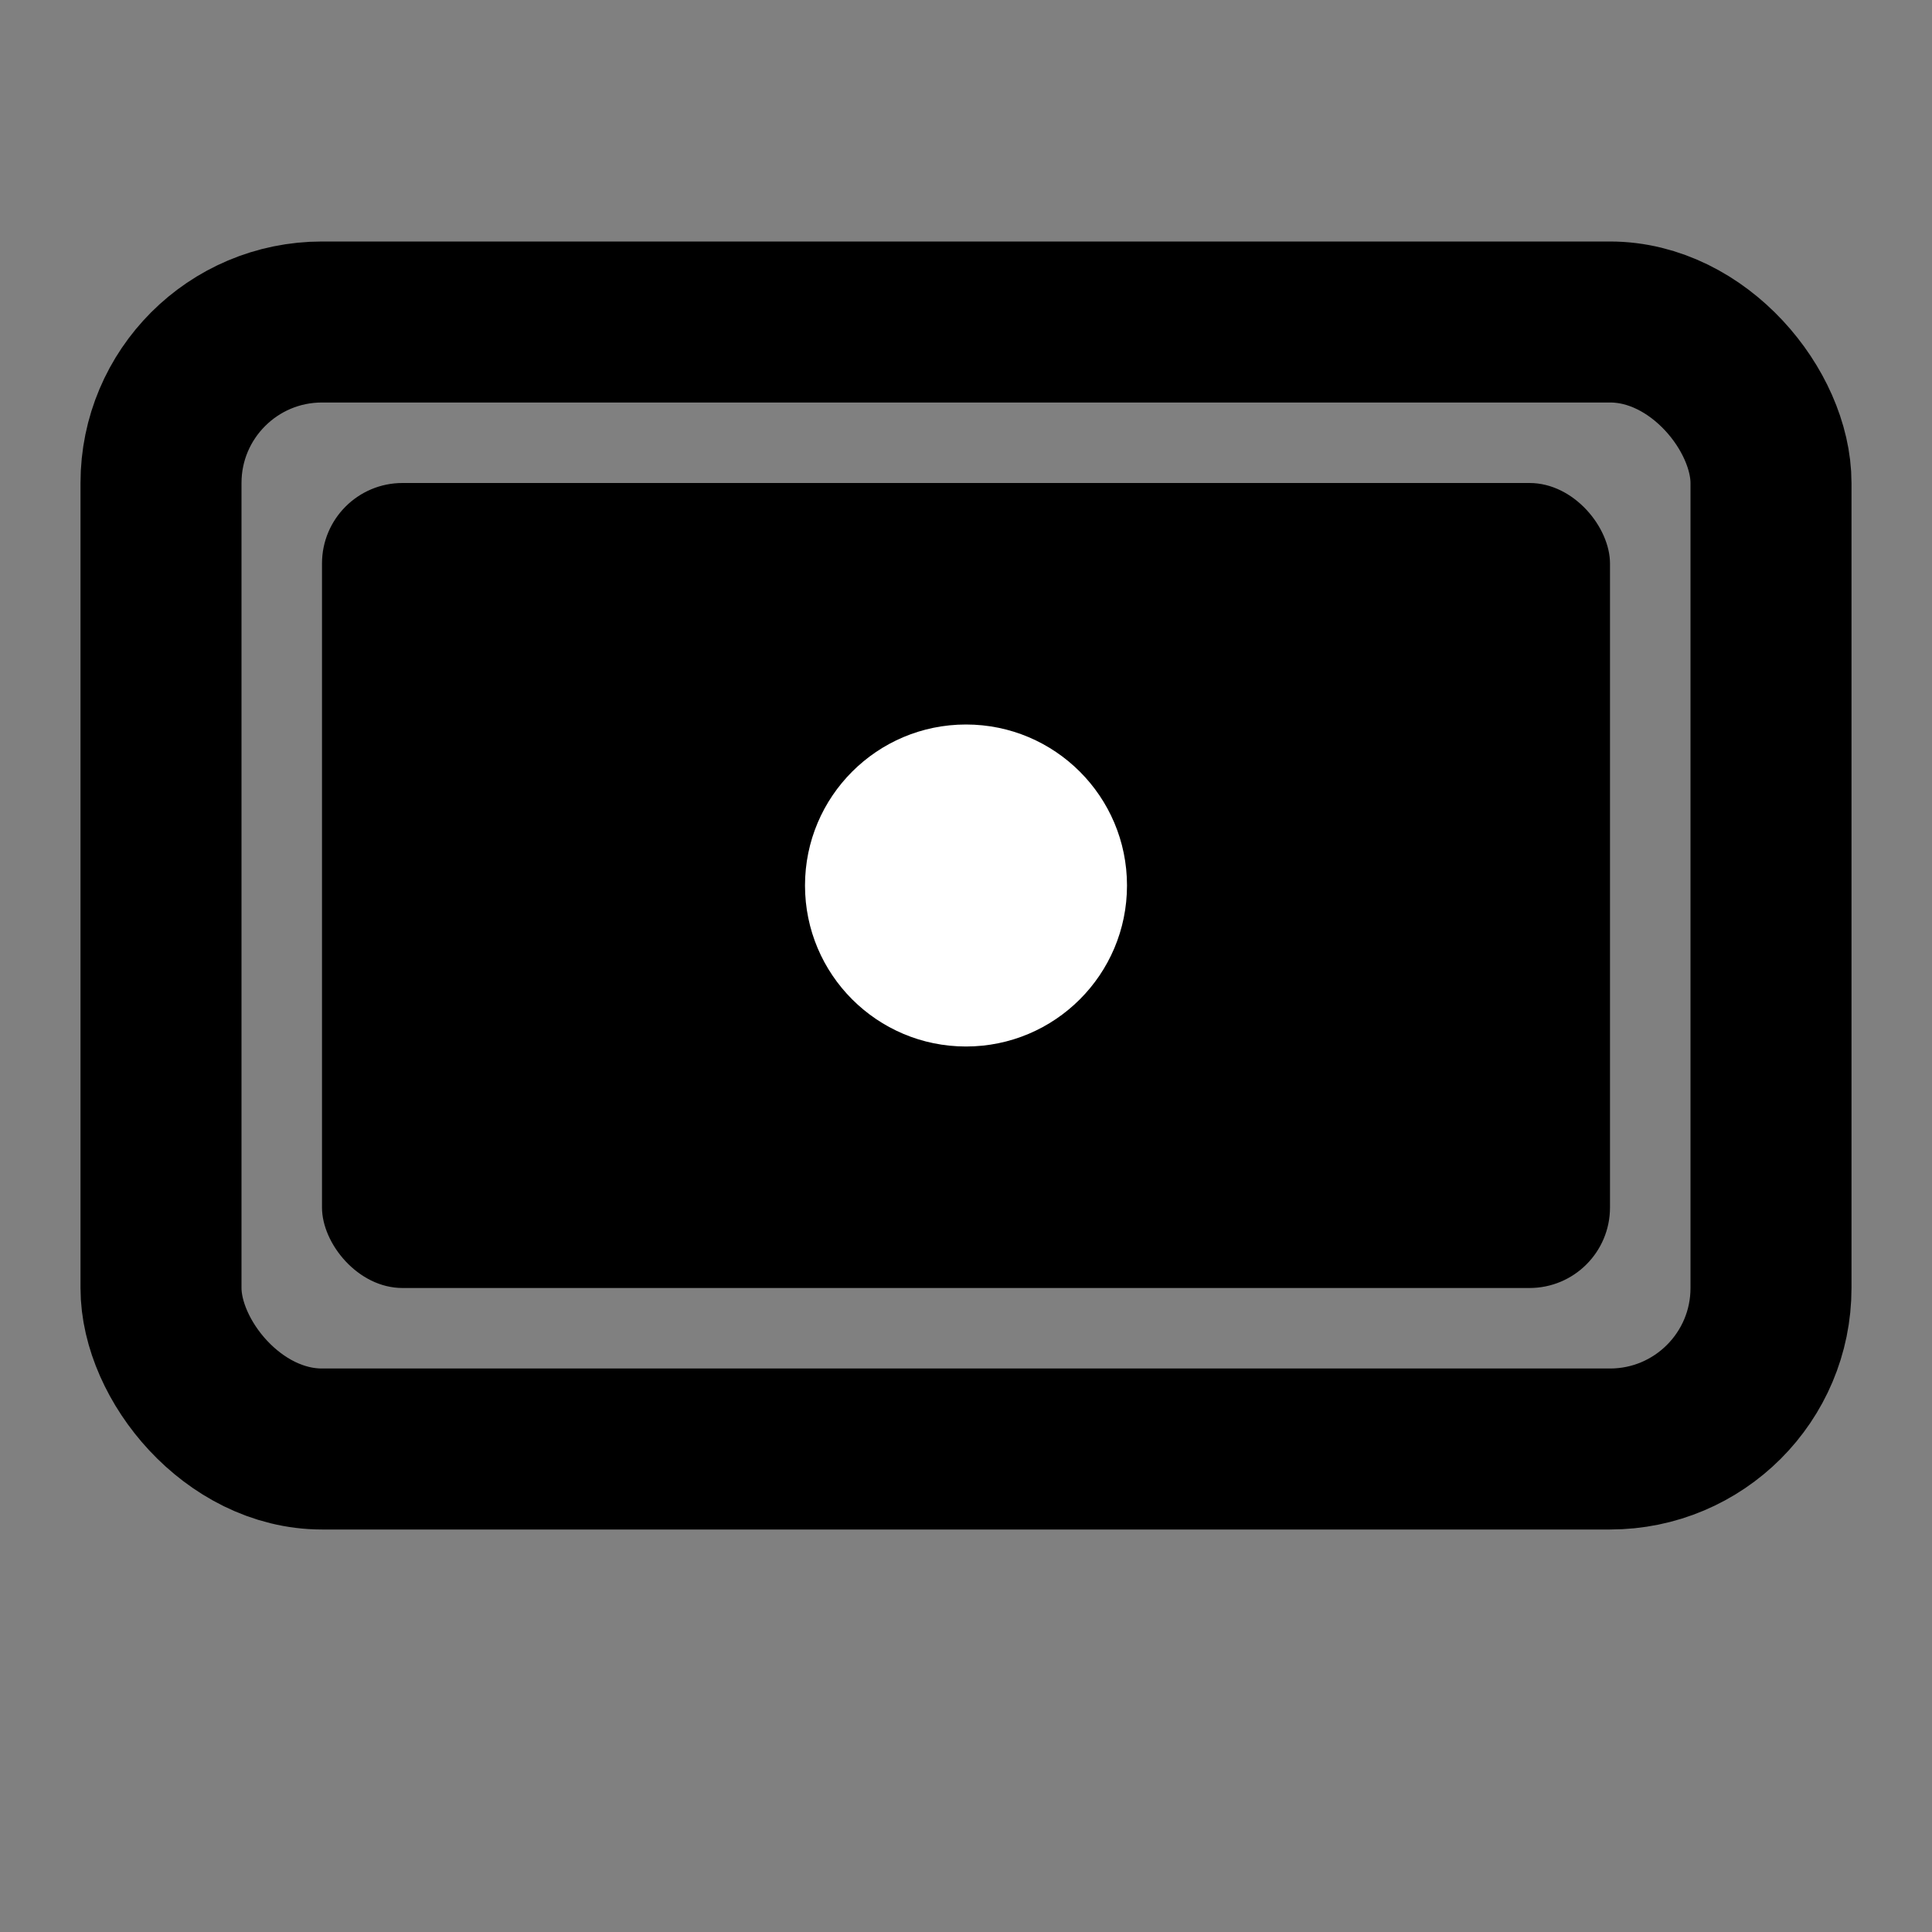 <svg width="24" height="24" viewBox="0 0 24 24" fill="none" xmlns="http://www.w3.org/2000/svg">
  <rect x="0" y="0" width="24" height="24" fill="#808080" stroke="none"/>
  <rect x="2" y="4" width="20" height="14" rx="2" stroke="currentColor" stroke-width="2"/>
  <rect x="4" y="6" width="16" height="10" rx="1" fill="currentColor"/>
  <circle cx="12" cy="11" r="2" fill="white"/>
</svg>
